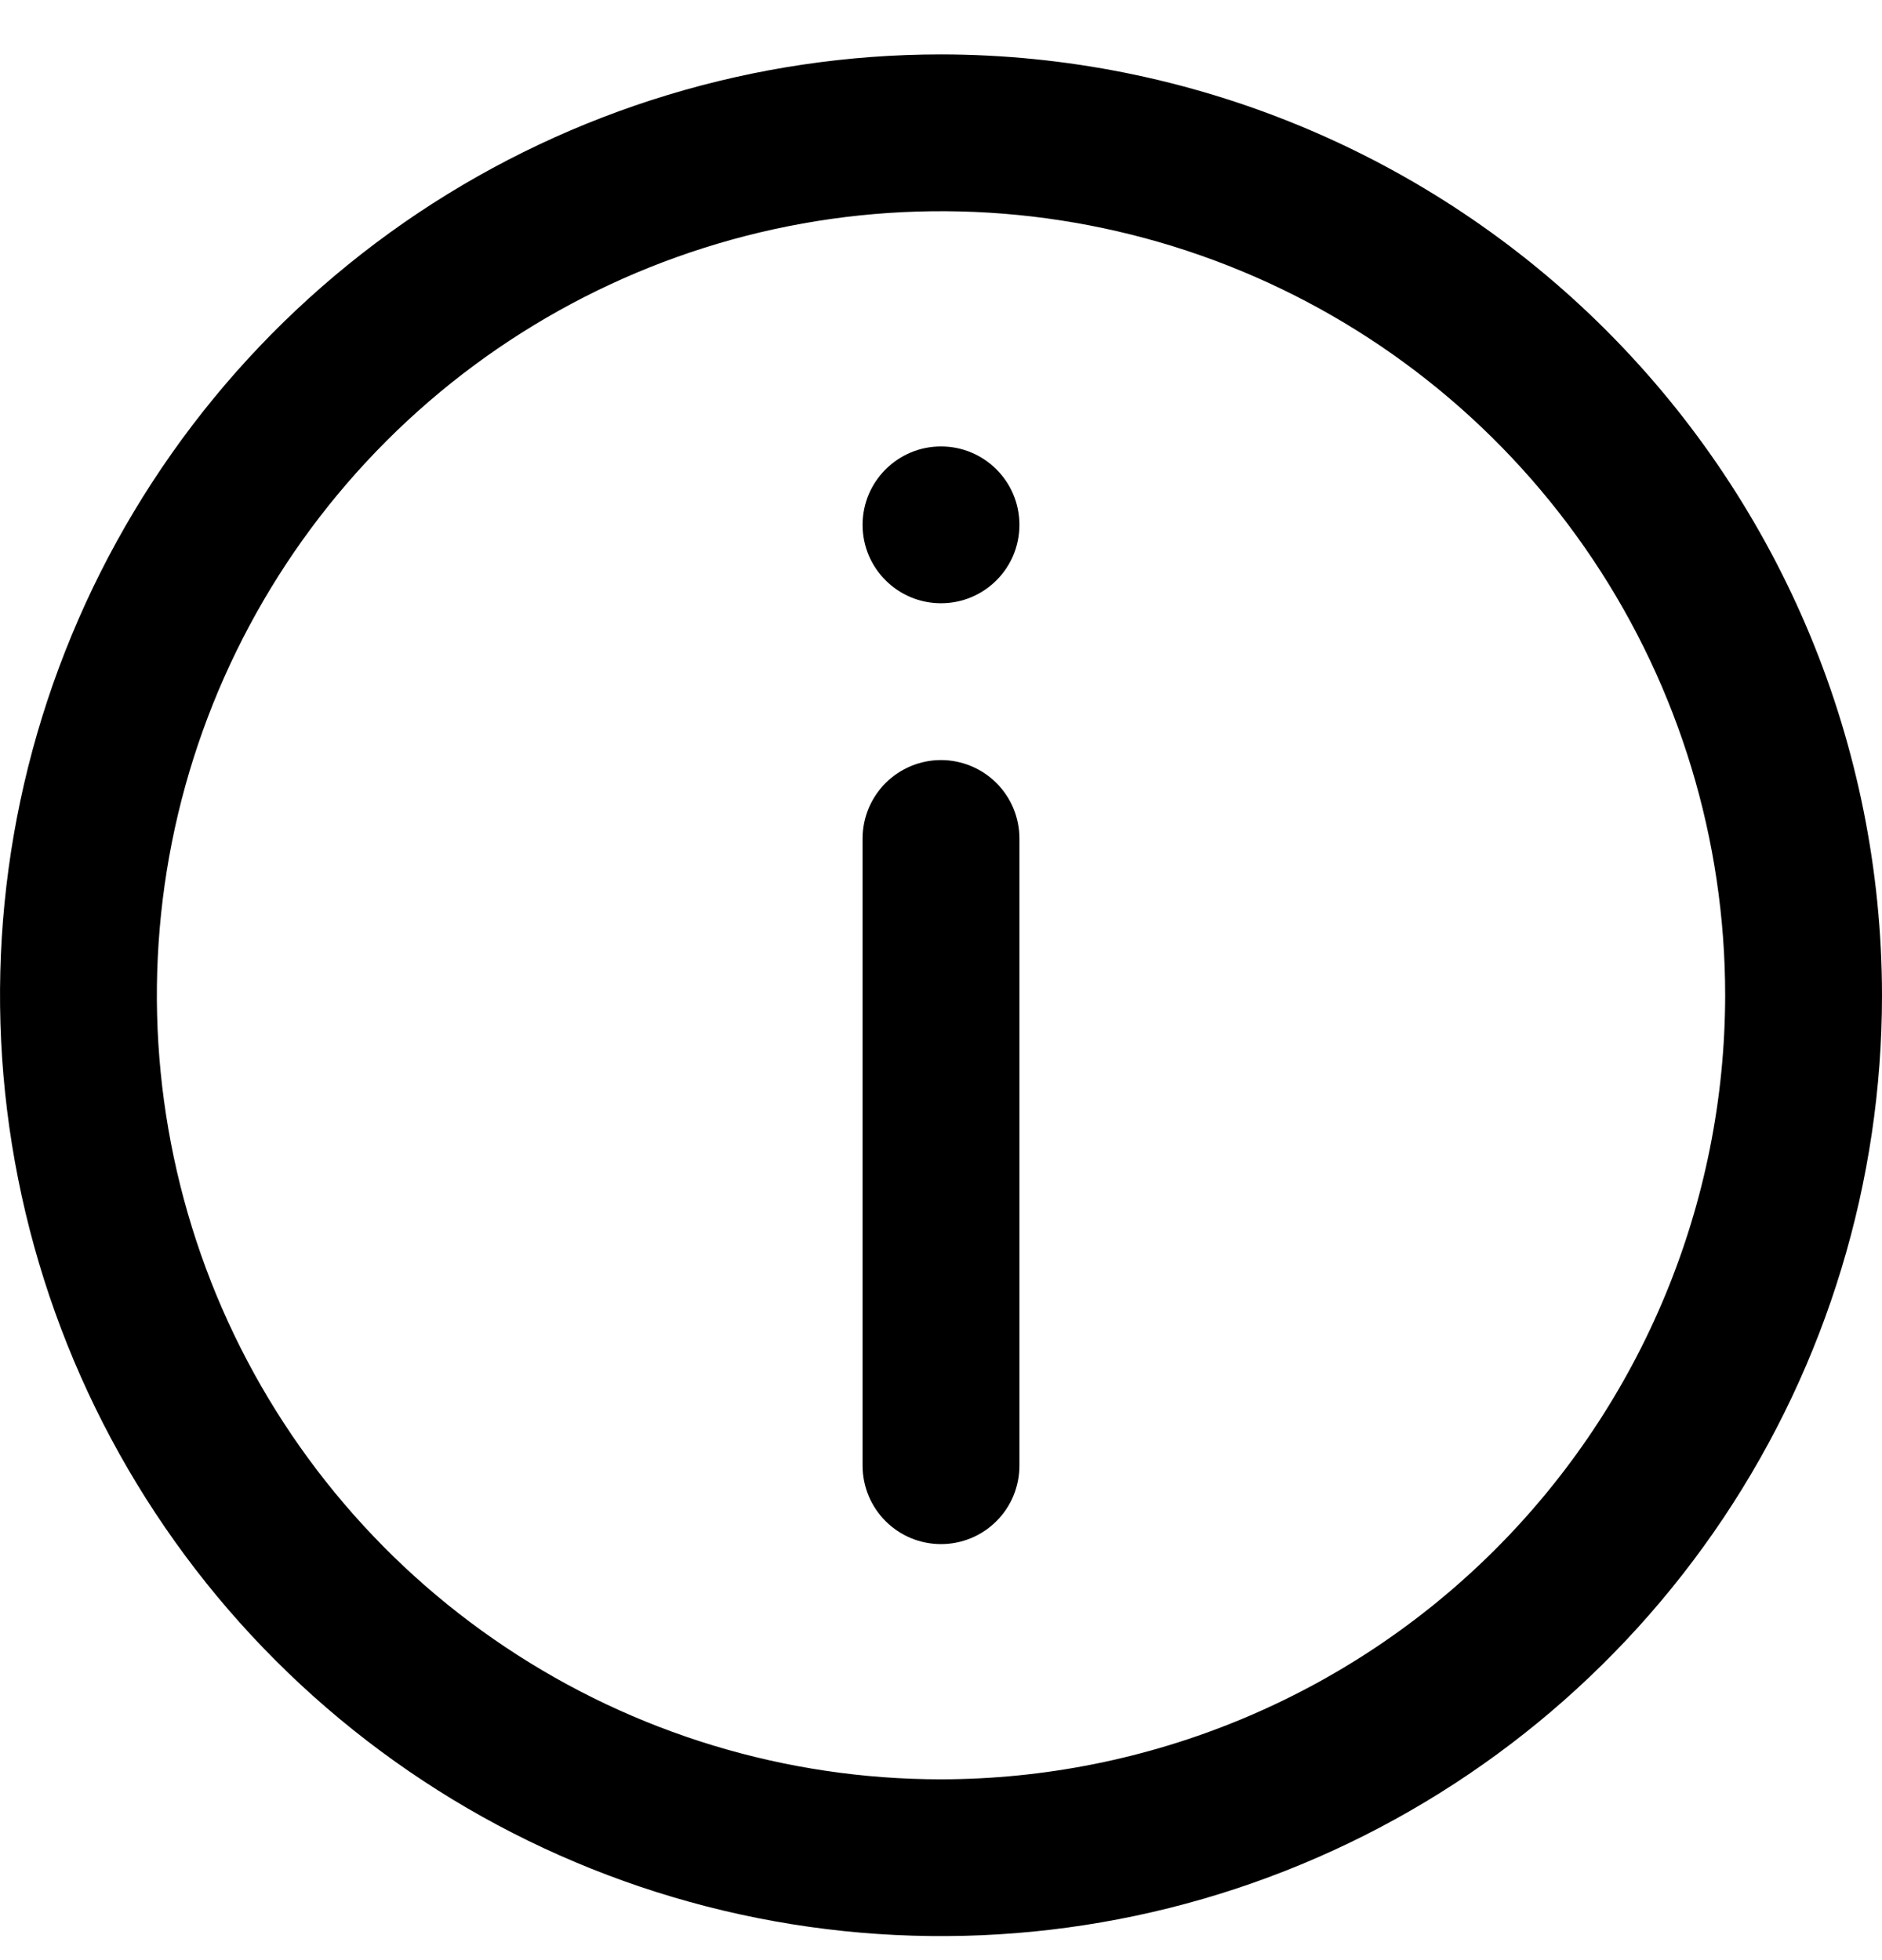 <svg width="24" height="25" viewBox="0 0 24 25" fill="none" xmlns="http://www.w3.org/2000/svg">
<path d="M12 0.694C9.627 0.694 7.307 1.398 5.333 2.716C3.36 4.035 1.822 5.909 0.914 8.102C0.005 10.294 -0.232 12.707 0.231 15.035C0.694 17.363 1.837 19.501 3.515 21.179C5.193 22.857 7.331 24 9.659 24.463C11.987 24.926 14.4 24.689 16.592 23.78C18.785 22.872 20.659 21.334 21.978 19.361C23.297 17.387 24 15.067 24 12.694C23.997 9.512 22.731 6.462 20.482 4.212C18.232 1.963 15.182 0.697 12 0.694ZM12 22.694C10.022 22.694 8.089 22.107 6.445 21.008C4.8 19.91 3.518 18.348 2.761 16.521C2.005 14.693 1.807 12.683 2.192 10.743C2.578 8.803 3.531 7.021 4.929 5.623C6.328 4.224 8.11 3.272 10.049 2.886C11.989 2.5 14 2.698 15.827 3.455C17.654 4.212 19.216 5.494 20.315 7.138C21.414 8.783 22 10.716 22 12.694C21.997 15.345 20.943 17.887 19.068 19.762C17.193 21.636 14.652 22.691 12 22.694Z" fill="#000"/>
<path d="M12 9.694C11.735 9.694 11.481 9.8 11.293 9.987C11.106 10.175 11 10.429 11 10.694V18.694C11 18.959 11.106 19.214 11.293 19.401C11.481 19.589 11.735 19.694 12 19.694C12.265 19.694 12.52 19.589 12.707 19.401C12.895 19.214 13 18.959 13 18.694V10.694C13 10.429 12.895 10.175 12.707 9.987C12.52 9.8 12.265 9.694 12 9.694Z" fill="#000"/>
<path d="M12 7.694C12.553 7.694 13 7.247 13 6.694C13 6.142 12.553 5.694 12 5.694C11.448 5.694 11 6.142 11 6.694C11 7.247 11.448 7.694 12 7.694Z" fill="#000"/>
</svg>
